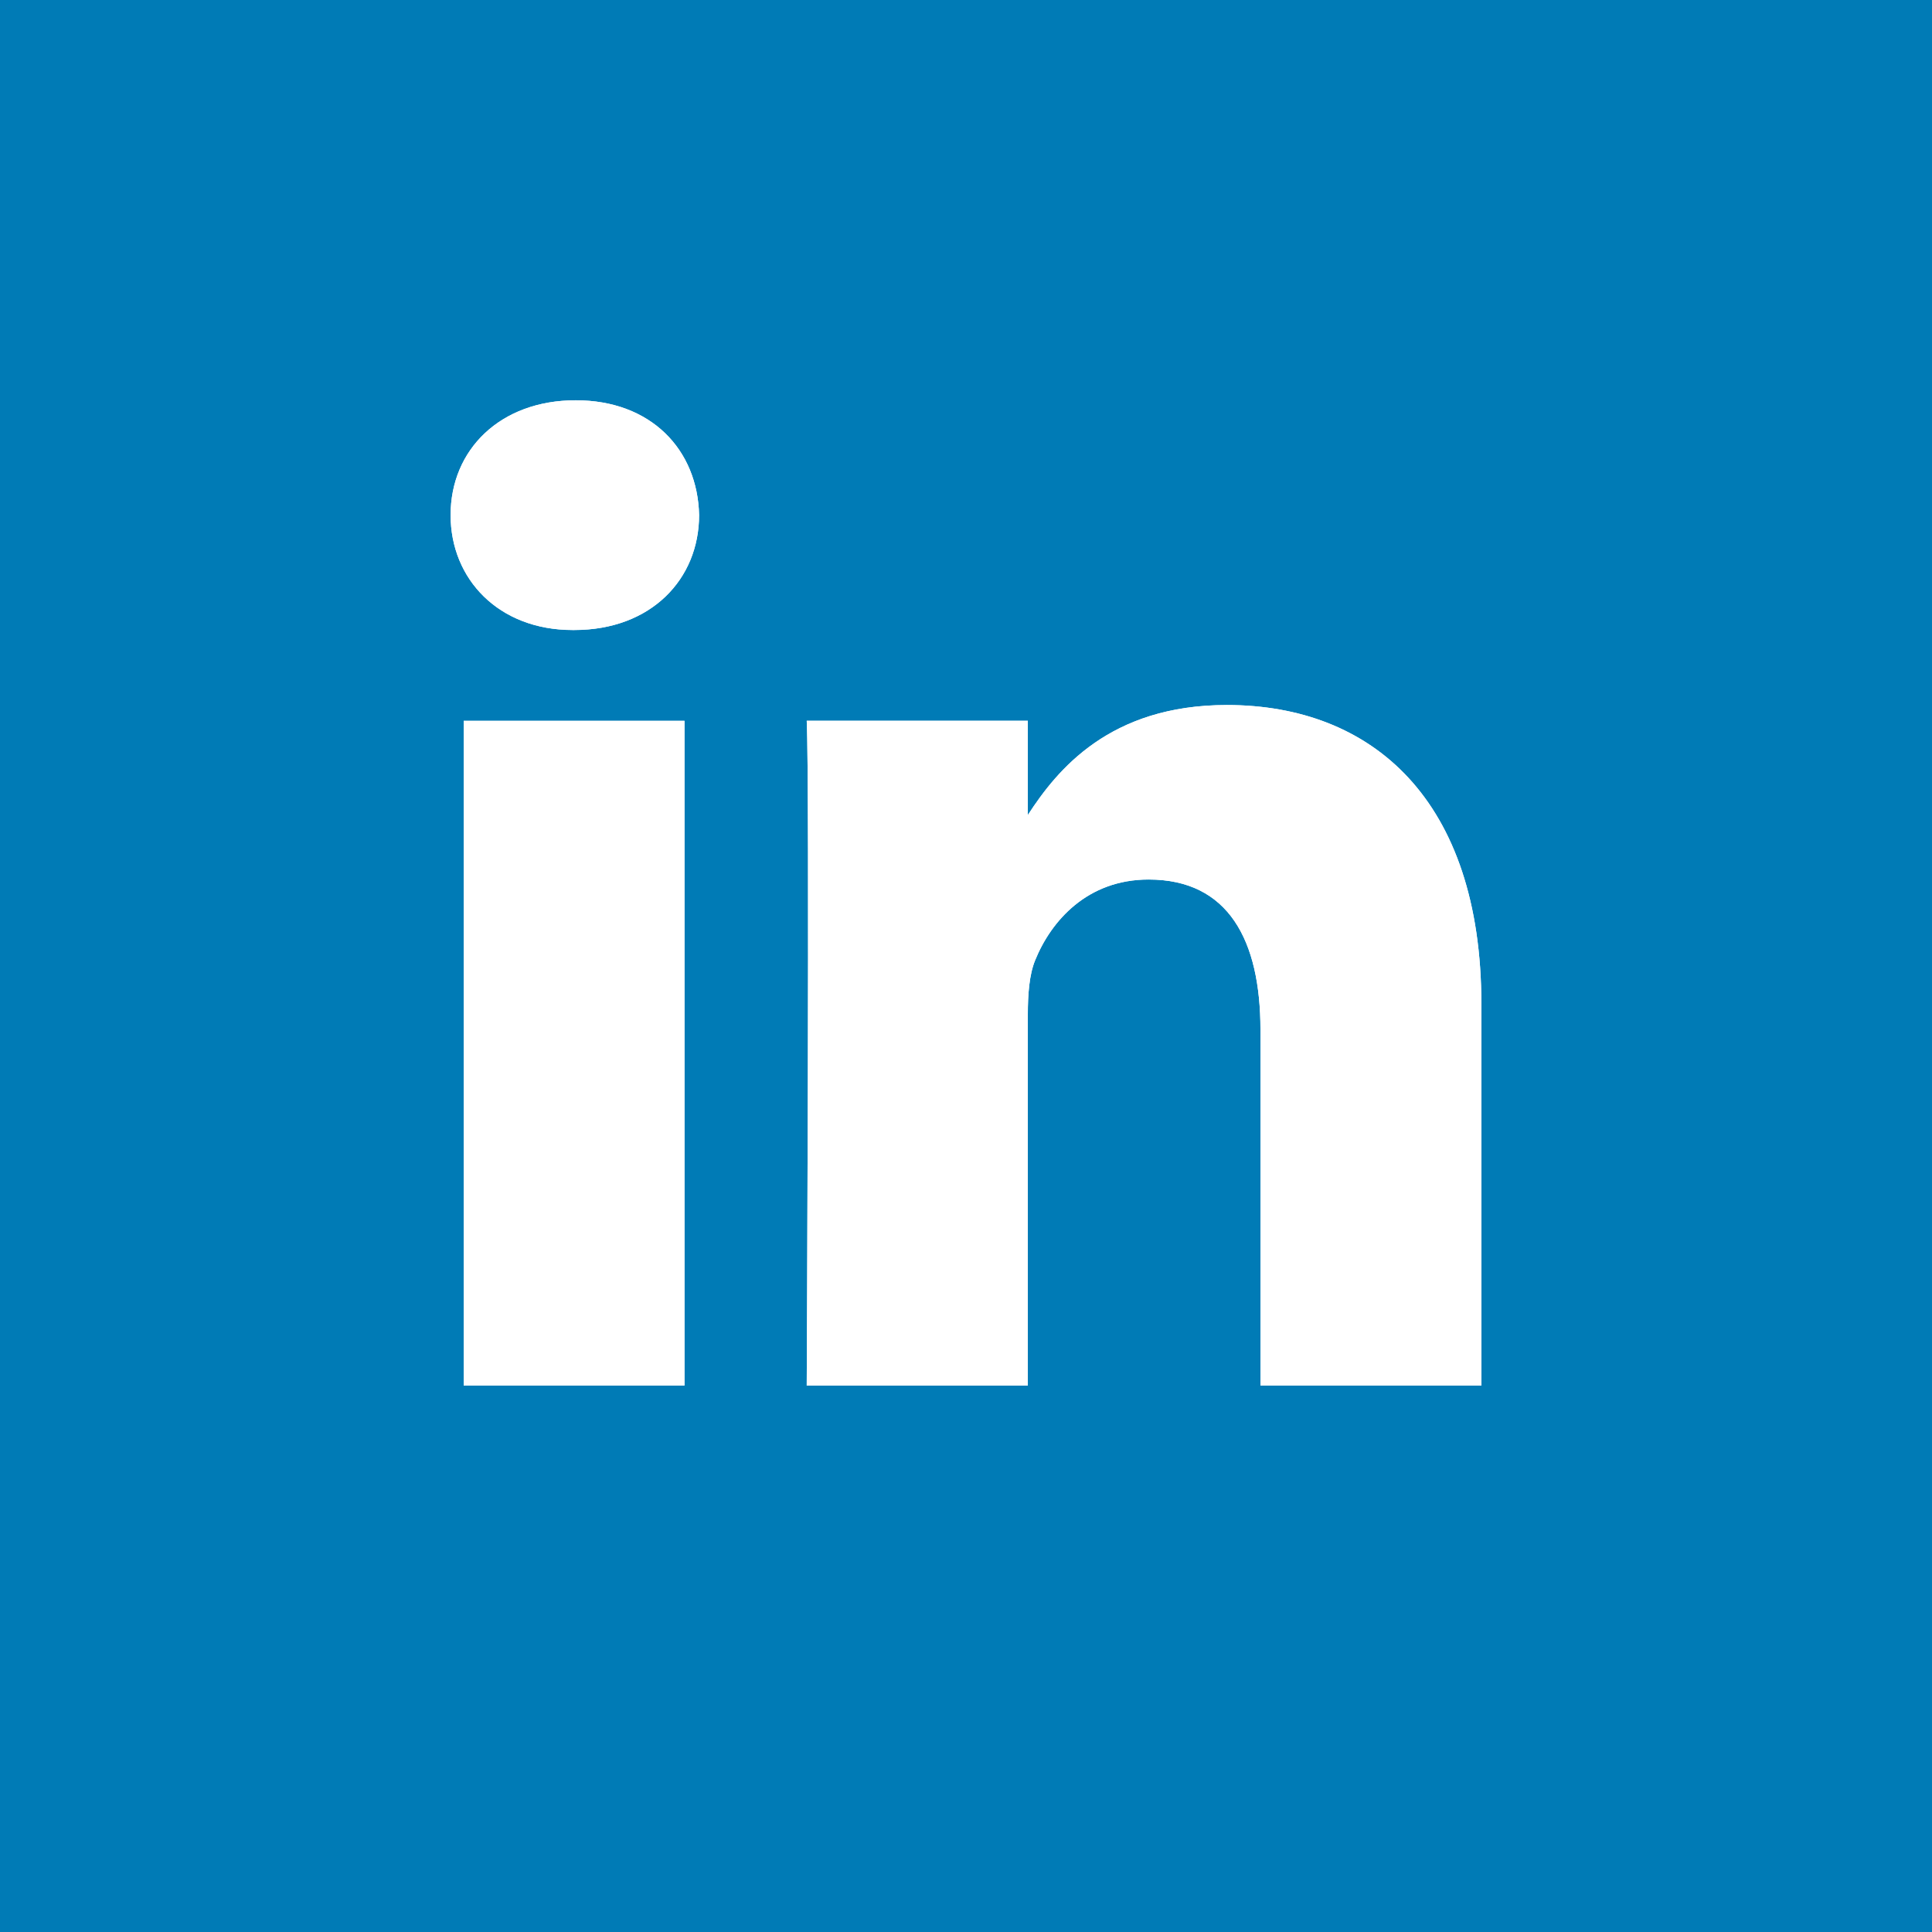 <svg xmlns="http://www.w3.org/2000/svg" viewBox="0 0 333 333"><path fill-rule="evenodd" fill="#007bb6" d="m0 0h333v333h-333z"/><g fill="#fff"><path d="m117.98 238.81h-38.06v-114.57h38.06v114.57m-19-130.22h-.284c-12.763 0-21.03-8.795-21.03-19.81 0-11.238 8.52-19.788 21.565-19.788 13.02 0 21.02 8.55 21.266 19.788 0 11.02-8.245 19.81-21.515 19.81m156.35 130.22h-38.08v-61.32c0-15.391-5.5-25.896-19.277-25.896-10.535 0-16.79 7.09-19.56 13.927-1.01 2.463-1.257 5.883-1.257 9.303v63.99h-38.11c0 0 .525-103.82 0-114.58h38.11v16.243c5.059-7.798 14.1-18.96 34.31-18.96 25.09 0 43.864 16.393 43.864 51.593v65.7"/><path fill-rule="evenodd" d="m117.98 238.81h-38.06v-114.57h38.06v114.57m-19-130.22h-.284c-12.763 0-21.03-8.795-21.03-19.81 0-11.238 8.52-19.788 21.565-19.788 13.02 0 21.02 8.55 21.266 19.788 0 11.02-8.245 19.81-21.515 19.81m156.35 130.22h-38.08v-61.32c0-15.391-5.5-25.896-19.277-25.896-10.535 0-16.79 7.09-19.56 13.927-1.01 2.463-1.257 5.883-1.257 9.303v63.99h-38.11c0 0 .525-103.82 0-114.58h38.11v16.243c5.059-7.798 14.1-18.96 34.31-18.96 25.09 0 43.864 16.393 43.864 51.593v65.7"/></g></svg>